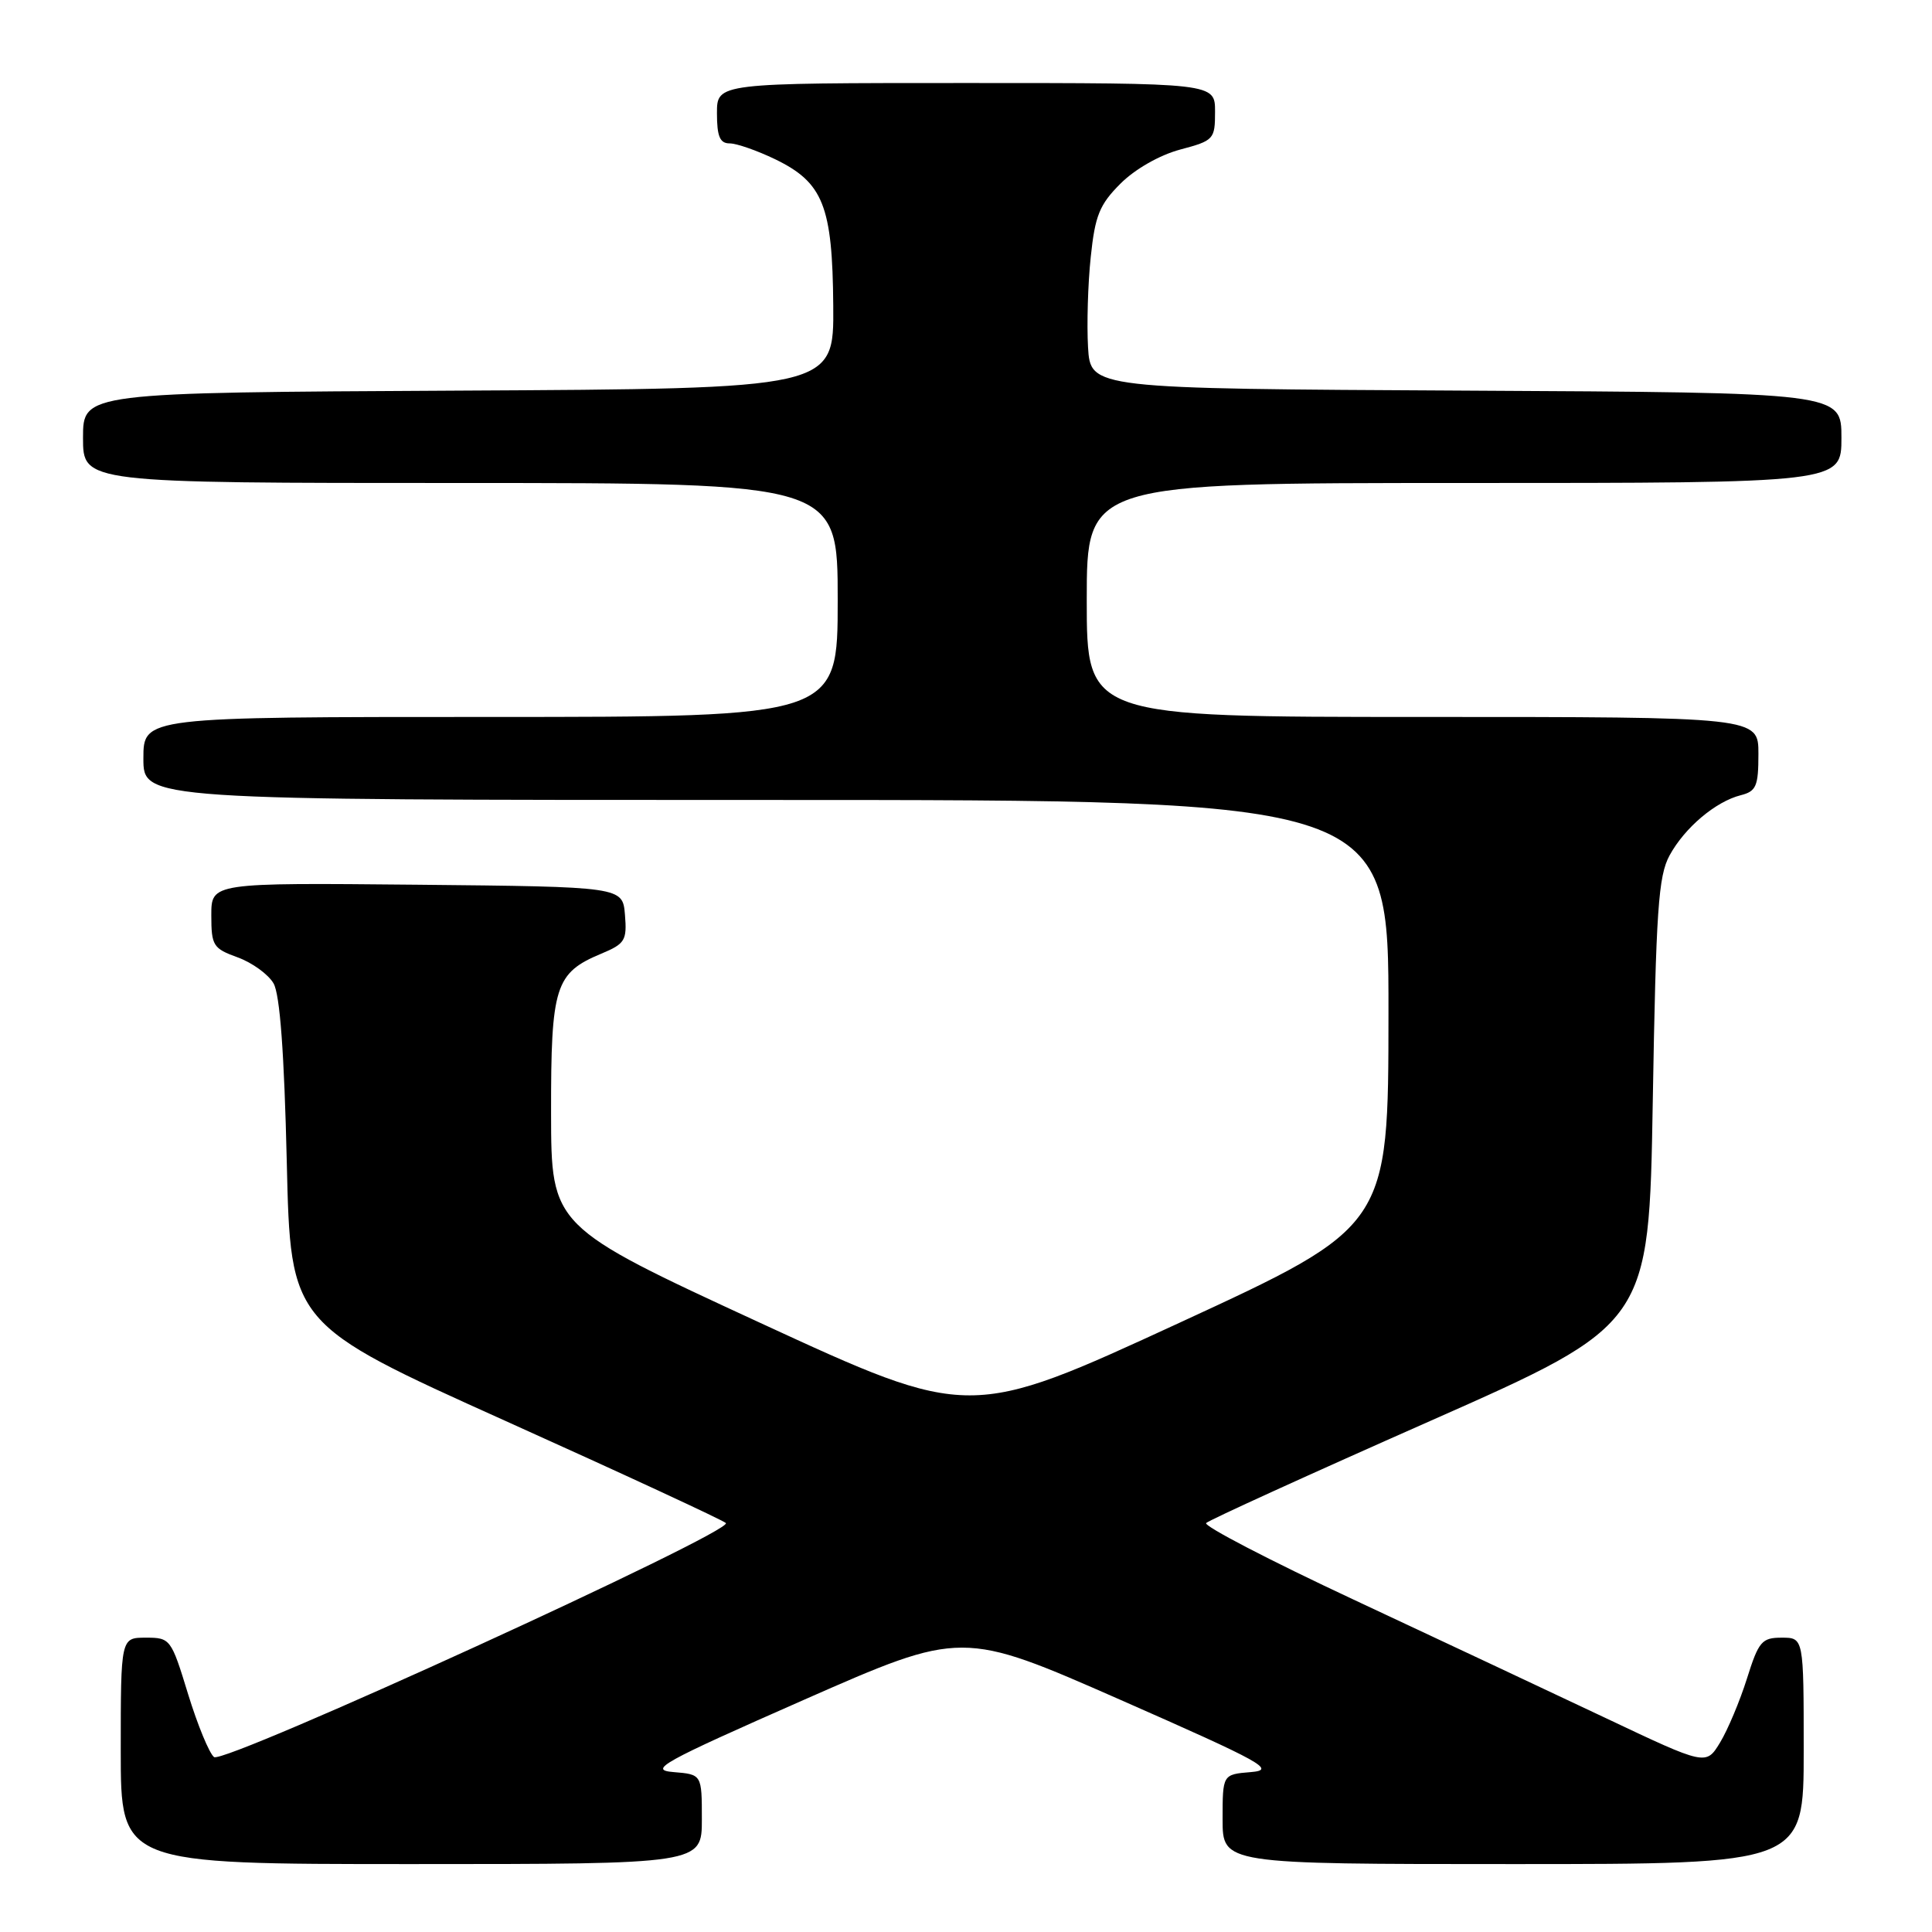 <?xml version="1.0" encoding="UTF-8" standalone="no"?>
<!DOCTYPE svg PUBLIC "-//W3C//DTD SVG 1.1//EN" "http://www.w3.org/Graphics/SVG/1.1/DTD/svg11.dtd" >
<svg xmlns="http://www.w3.org/2000/svg" xmlns:xlink="http://www.w3.org/1999/xlink" version="1.1" viewBox="0 0 256 256">
 <g >
 <path fill="currentColor"
d=" M 93.00 241.06 C 93.00 235.12 93.00 235.12 89.25 234.81 C 85.88 234.53 87.61 233.57 106.49 225.25 C 127.48 216.01 127.48 216.01 148.49 225.25 C 167.39 233.57 169.12 234.53 165.75 234.81 C 162.00 235.12 162.00 235.12 162.00 241.06 C 162.00 247.00 162.00 247.00 200.50 247.00 C 239.00 247.00 239.00 247.00 239.00 232.00 C 239.00 217.00 239.00 217.00 236.09 217.00 C 233.45 217.00 233.03 217.49 231.48 222.42 C 230.54 225.40 228.94 229.21 227.92 230.89 C 226.06 233.95 226.06 233.95 212.78 227.66 C 205.48 224.21 190.42 217.13 179.32 211.94 C 168.22 206.75 159.45 202.19 159.82 201.81 C 160.19 201.43 173.55 195.34 189.50 188.29 C 218.50 175.46 218.50 175.46 219.00 145.98 C 219.43 120.54 219.74 116.07 221.23 113.34 C 223.24 109.66 227.33 106.21 230.66 105.37 C 232.71 104.85 233.00 104.18 233.00 99.89 C 233.00 95.00 233.00 95.00 188.50 95.00 C 144.00 95.00 144.00 95.00 144.00 79.50 C 144.00 64.00 144.00 64.00 194.00 64.00 C 244.00 64.00 244.00 64.00 244.00 58.01 C 244.00 52.02 244.00 52.02 194.25 51.76 C 144.50 51.50 144.50 51.50 144.17 46.00 C 144.00 42.98 144.15 37.60 144.53 34.05 C 145.10 28.56 145.69 27.11 148.47 24.33 C 150.39 22.41 153.65 20.55 156.37 19.82 C 160.85 18.63 161.00 18.46 161.00 14.79 C 161.00 11.00 161.00 11.00 128.00 11.00 C 95.00 11.00 95.00 11.00 95.00 15.00 C 95.00 18.08 95.39 19.00 96.68 19.00 C 97.61 19.00 100.32 19.95 102.71 21.10 C 109.08 24.19 110.31 27.28 110.41 40.50 C 110.50 51.50 110.50 51.50 60.75 51.76 C 11.00 52.02 11.00 52.02 11.00 58.01 C 11.00 64.00 11.00 64.00 61.00 64.00 C 111.00 64.00 111.00 64.00 111.00 79.50 C 111.00 95.00 111.00 95.00 65.00 95.00 C 19.00 95.00 19.00 95.00 19.00 100.50 C 19.00 106.00 19.00 106.00 101.50 106.00 C 184.00 106.00 184.00 106.00 183.98 134.25 C 183.97 162.50 183.97 162.50 156.23 175.30 C 128.48 188.09 128.48 188.09 100.76 175.30 C 73.04 162.50 73.04 162.50 73.02 147.47 C 73.00 130.66 73.55 128.92 79.69 126.36 C 82.82 125.05 83.09 124.61 82.81 121.21 C 82.50 117.50 82.50 117.50 55.25 117.23 C 28.00 116.97 28.00 116.97 28.00 121.28 C 28.00 125.31 28.24 125.68 31.50 126.86 C 33.42 127.56 35.56 129.11 36.25 130.31 C 37.09 131.79 37.66 139.46 38.00 153.98 C 38.50 175.45 38.50 175.45 67.00 188.29 C 82.68 195.35 95.81 201.44 96.18 201.81 C 97.28 202.93 29.67 233.84 28.36 232.82 C 27.73 232.33 26.18 228.57 24.92 224.47 C 22.68 217.14 22.57 217.00 19.32 217.00 C 16.00 217.00 16.00 217.00 16.00 232.00 C 16.00 247.00 16.00 247.00 54.50 247.00 C 93.00 247.00 93.00 247.00 93.00 241.06 Z "/>
</g>
</svg>